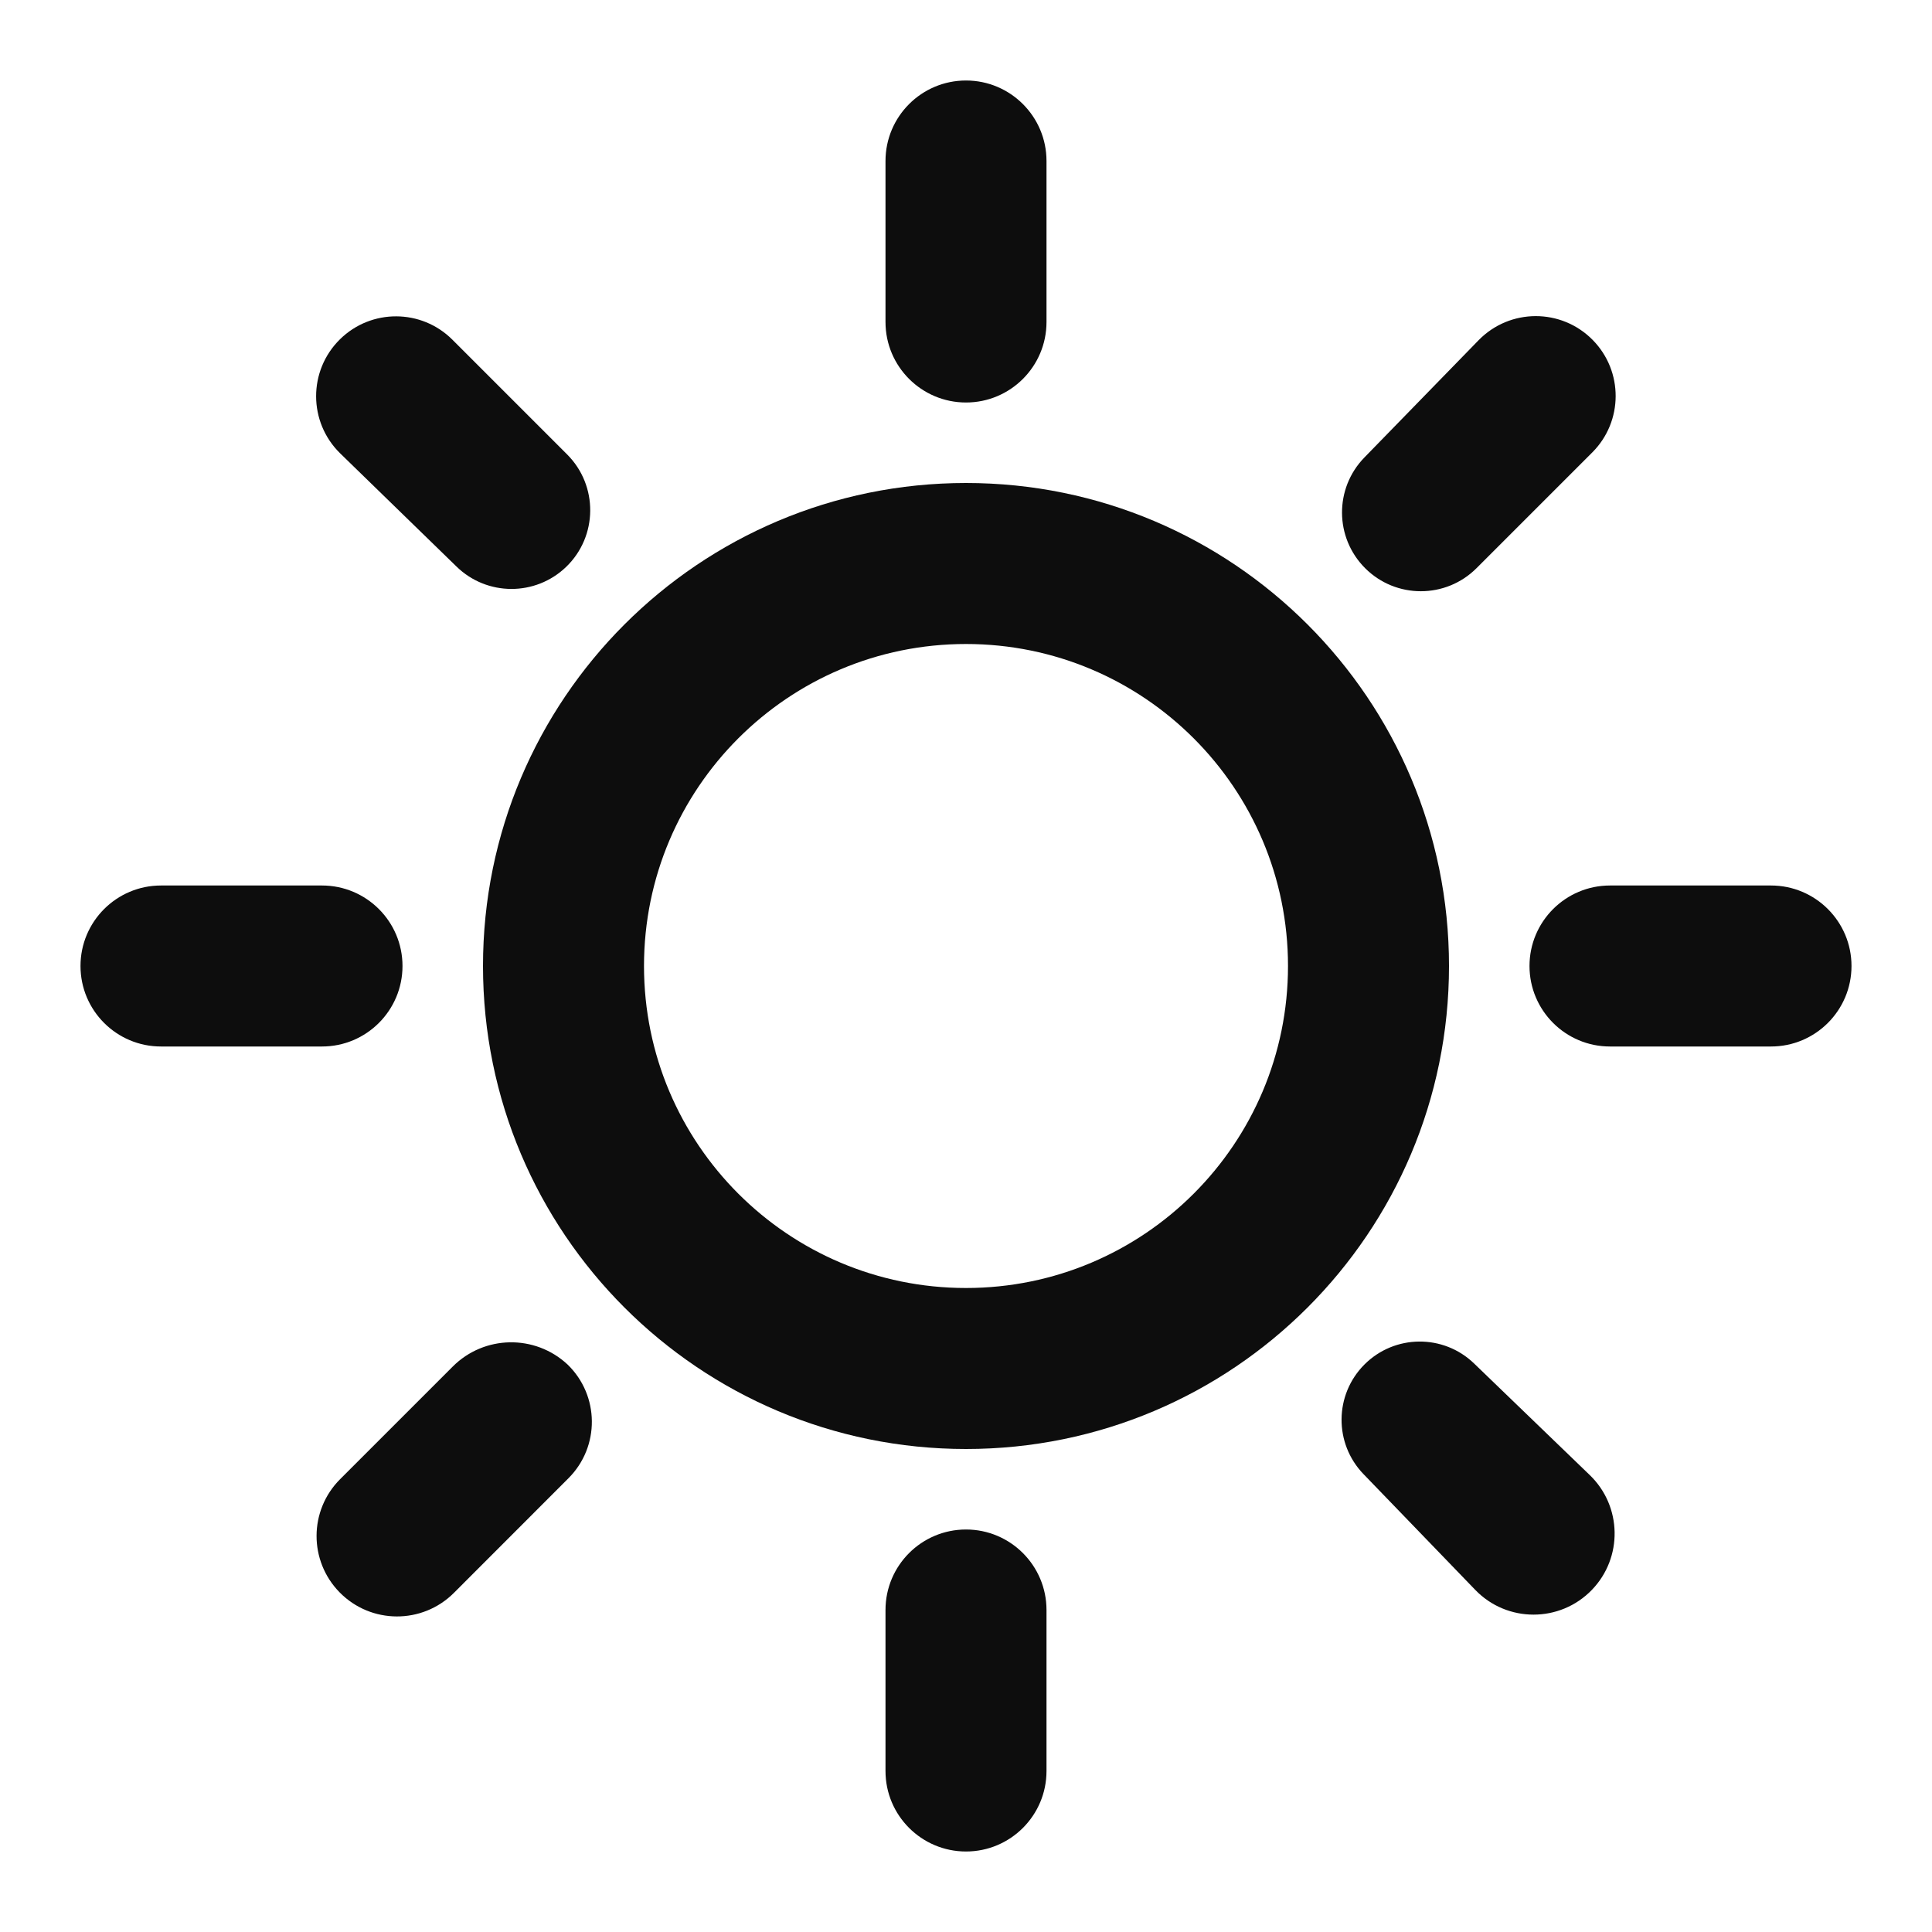 <svg width="24" height="24" viewBox="0 0 24 24" fill="none" xmlns="http://www.w3.org/2000/svg">
<path fill-rule="evenodd" clip-rule="evenodd" d="M12 16C14.209 16 16 14.209 16 12C16 9.791 14.209 8 12 8C9.791 8 8 9.791 8 12C8 14.209 9.791 16 12 16ZM12 18C15.314 18 18 15.314 18 12C18 8.686 15.314 6 12 6C8.686 6 6 8.686 6 12C6 15.314 8.686 18 12 18Z" fill="#0D0D0D"/>
<path d="M12 5C11.448 5 11 4.552 11 4V2C11 1.448 11.448 1 12 1C12.552 1 13 1.448 13 2V4C13 4.552 12.552 5 12 5ZM18.342 7.058C17.96 7.44 17.34 7.44 16.958 7.058C16.579 6.679 16.575 6.067 16.949 5.683L18.367 4.227C18.756 3.828 19.396 3.827 19.786 4.224C20.167 4.612 20.165 5.235 19.78 5.62L18.342 7.058ZM20 13C19.448 13 19 12.552 19 12C19 11.448 19.448 11 20 11H22C22.552 11 23 11.448 23 12C23 12.552 22.552 13 22 13H20ZM12 23C11.448 23 11 22.552 11 22V20C11 19.448 11.448 19 12 19C12.552 19 13 19.448 13 20V22C13 22.552 12.552 23 12 23ZM7.033 7.042C6.652 7.409 6.049 7.407 5.671 7.038L4.227 5.633C3.828 5.244 3.827 4.604 4.224 4.214C4.612 3.833 5.235 3.835 5.62 4.22L7.045 5.645C7.432 6.032 7.427 6.662 7.033 7.042ZM19.775 19.75C19.379 20.16 18.721 20.16 18.326 19.75L16.938 18.312C16.57 17.931 16.575 17.325 16.95 16.95C17.325 16.575 17.931 16.57 18.312 16.938L19.75 18.325C20.15 18.712 20.161 19.35 19.775 19.75ZM2 13C1.448 13 1 12.552 1 12C1 11.448 1.448 11 2 11H4C4.552 11 5 11.448 5 12C5 12.552 4.552 13 4 13H2ZM5.638 19.788C5.245 20.18 4.608 20.177 4.219 19.781C3.835 19.39 3.837 18.763 4.225 18.375L5.625 16.975C6.015 16.585 6.645 16.573 7.05 16.95C7.448 17.335 7.454 17.971 7.062 18.363L5.638 19.788Z" fill="#0D0D0D"/>
</svg>
